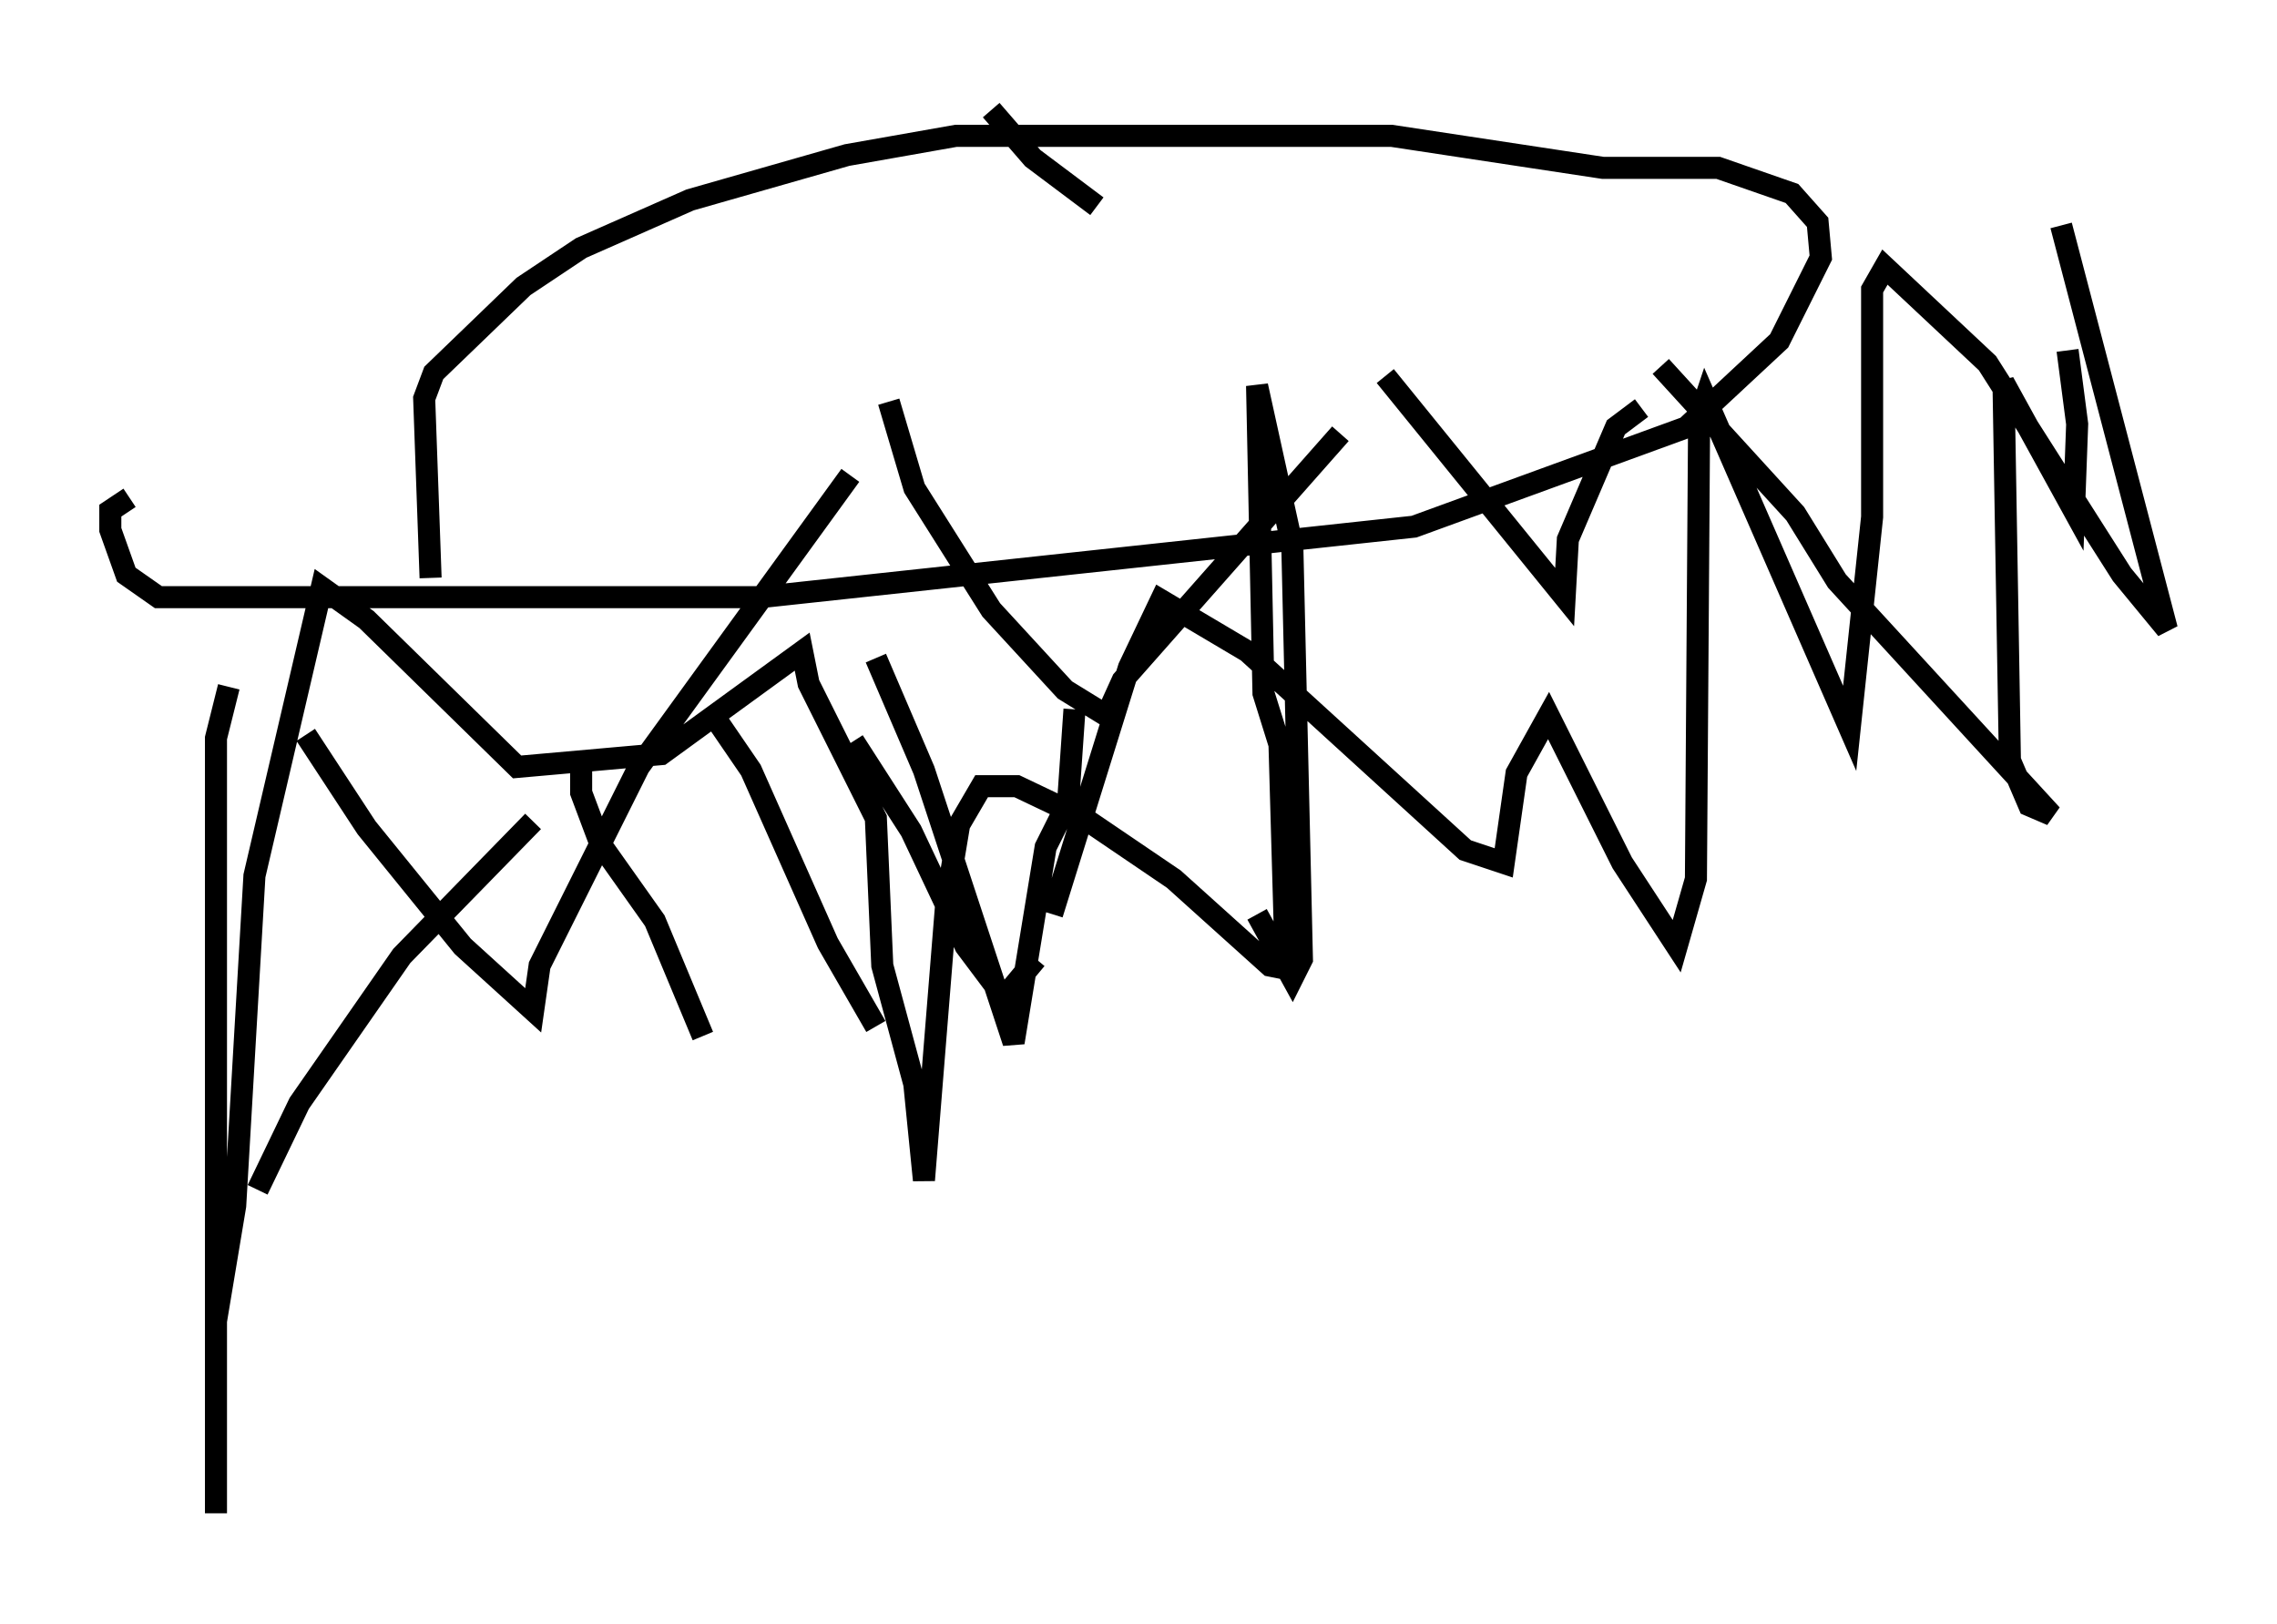 <?xml version="1.0" encoding="utf-8" ?>
<svg baseProfile="full" height="73.62" version="1.1" width="103.251" xmlns="http://www.w3.org/2000/svg" xmlns:ev="http://www.w3.org/2001/xml-events" xmlns:xlink="http://www.w3.org/1999/xlink"><defs /><rect fill="white" height="73.62" width="103.251" x="0" y="0" /><path d="M26.497, 33.905 m-2.324, 3.341 l-5.955, 6.101 -4.648, 6.682 l-1.888, 3.922 m14.67, -19.609 l0.0, 1.598 0.872, 2.324 l2.469, 3.486 2.179, 5.229 m0.291, -14.816 l1.888, 2.76 3.486, 7.844 l2.179, 3.777 m0.0, -16.704 l2.179, 5.084 4.067, 12.346 l1.453, -8.86 1.017, -2.034 l0.291, -4.212 m8.279, 9.296 l1.598, 2.905 0.436, -0.872 l-0.436, -18.737 -1.598, -7.263 l0.291, 13.944 0.726, 2.324 l0.291, 10.168 -0.726, -0.145 l-4.358, -3.922 -4.067, -2.76 l-3.05, -1.453 -1.598, 0.0 l-1.017, 1.743 -0.581, 3.486 l-1.017, 12.637 -0.436, -4.358 l-1.453, -5.374 -0.291, -6.682 l-3.05, -6.101 -0.291, -1.453 l-6.391, 4.648 -6.536, 0.581 l-6.827, -6.682 -2.034, -1.453 l-3.05, 13.073 -0.872, 14.961 l-0.872, 5.229 0.0, 8.715 l0.0, -35.151 0.581, -2.324 m9.151, -4.939 l-0.291, -8.134 0.436, -1.162 l4.067, -3.922 2.615, -1.743 l4.939, -2.179 7.117, -2.034 l4.939, -0.872 19.754, 0.0 l9.587, 1.453 5.229, 0.0 l3.341, 1.162 1.162, 1.307 l0.145, 1.598 -1.888, 3.777 l-4.212, 3.922 -12.346, 4.503 l-29.631, 3.196 -27.307, 0.0 l-1.453, -1.017 -0.726, -2.034 l0.0, -0.872 0.872, -0.581 m7.989, 10.749 l2.76, 4.212 4.358, 5.374 l3.196, 2.905 0.291, -2.034 l4.503, -9.006 9.587, -13.218 m1.743, -3.341 l1.162, 3.922 3.486, 5.52 l3.341, 3.631 1.888, 1.162 l0.726, -1.598 9.877, -11.184 m2.034, -2.615 l8.134, 10.022 0.145, -2.615 l2.179, -5.084 1.162, -0.872 m0.872, -1.888 l6.101, 6.682 1.888, 3.05 l9.732, 10.603 -1.017, -0.436 l-0.872, -2.034 -0.291, -17.14 l3.196, 5.81 0.145, -3.922 l-0.436, -3.341 m-0.291, -5.665 l4.793, 18.302 -2.034, -2.469 l-6.101, -9.587 -4.648, -4.358 l-0.581, 1.017 0.0, 10.313 l-1.017, 9.587 -6.536, -14.961 l-0.291, 0.872 -0.145, 20.916 l-0.872, 3.05 -2.469, -3.777 l-3.341, -6.682 -1.453, 2.615 l-0.581, 4.067 -1.743, -0.581 l-9.877, -9.006 -3.922, -2.324 l-1.453, 3.05 -3.486, 11.184 m-0.726, 2.034 l-1.453, 1.743 -1.743, -2.324 l-2.469, -5.229 -2.615, -4.067 m-5.81, -19.318 l0.0, 0.0 m12.056, -9.296 l1.888, 2.179 2.905, 2.179 m-0.581, 4.503 " fill="none" stroke="black" stroke-width="1" /></svg>